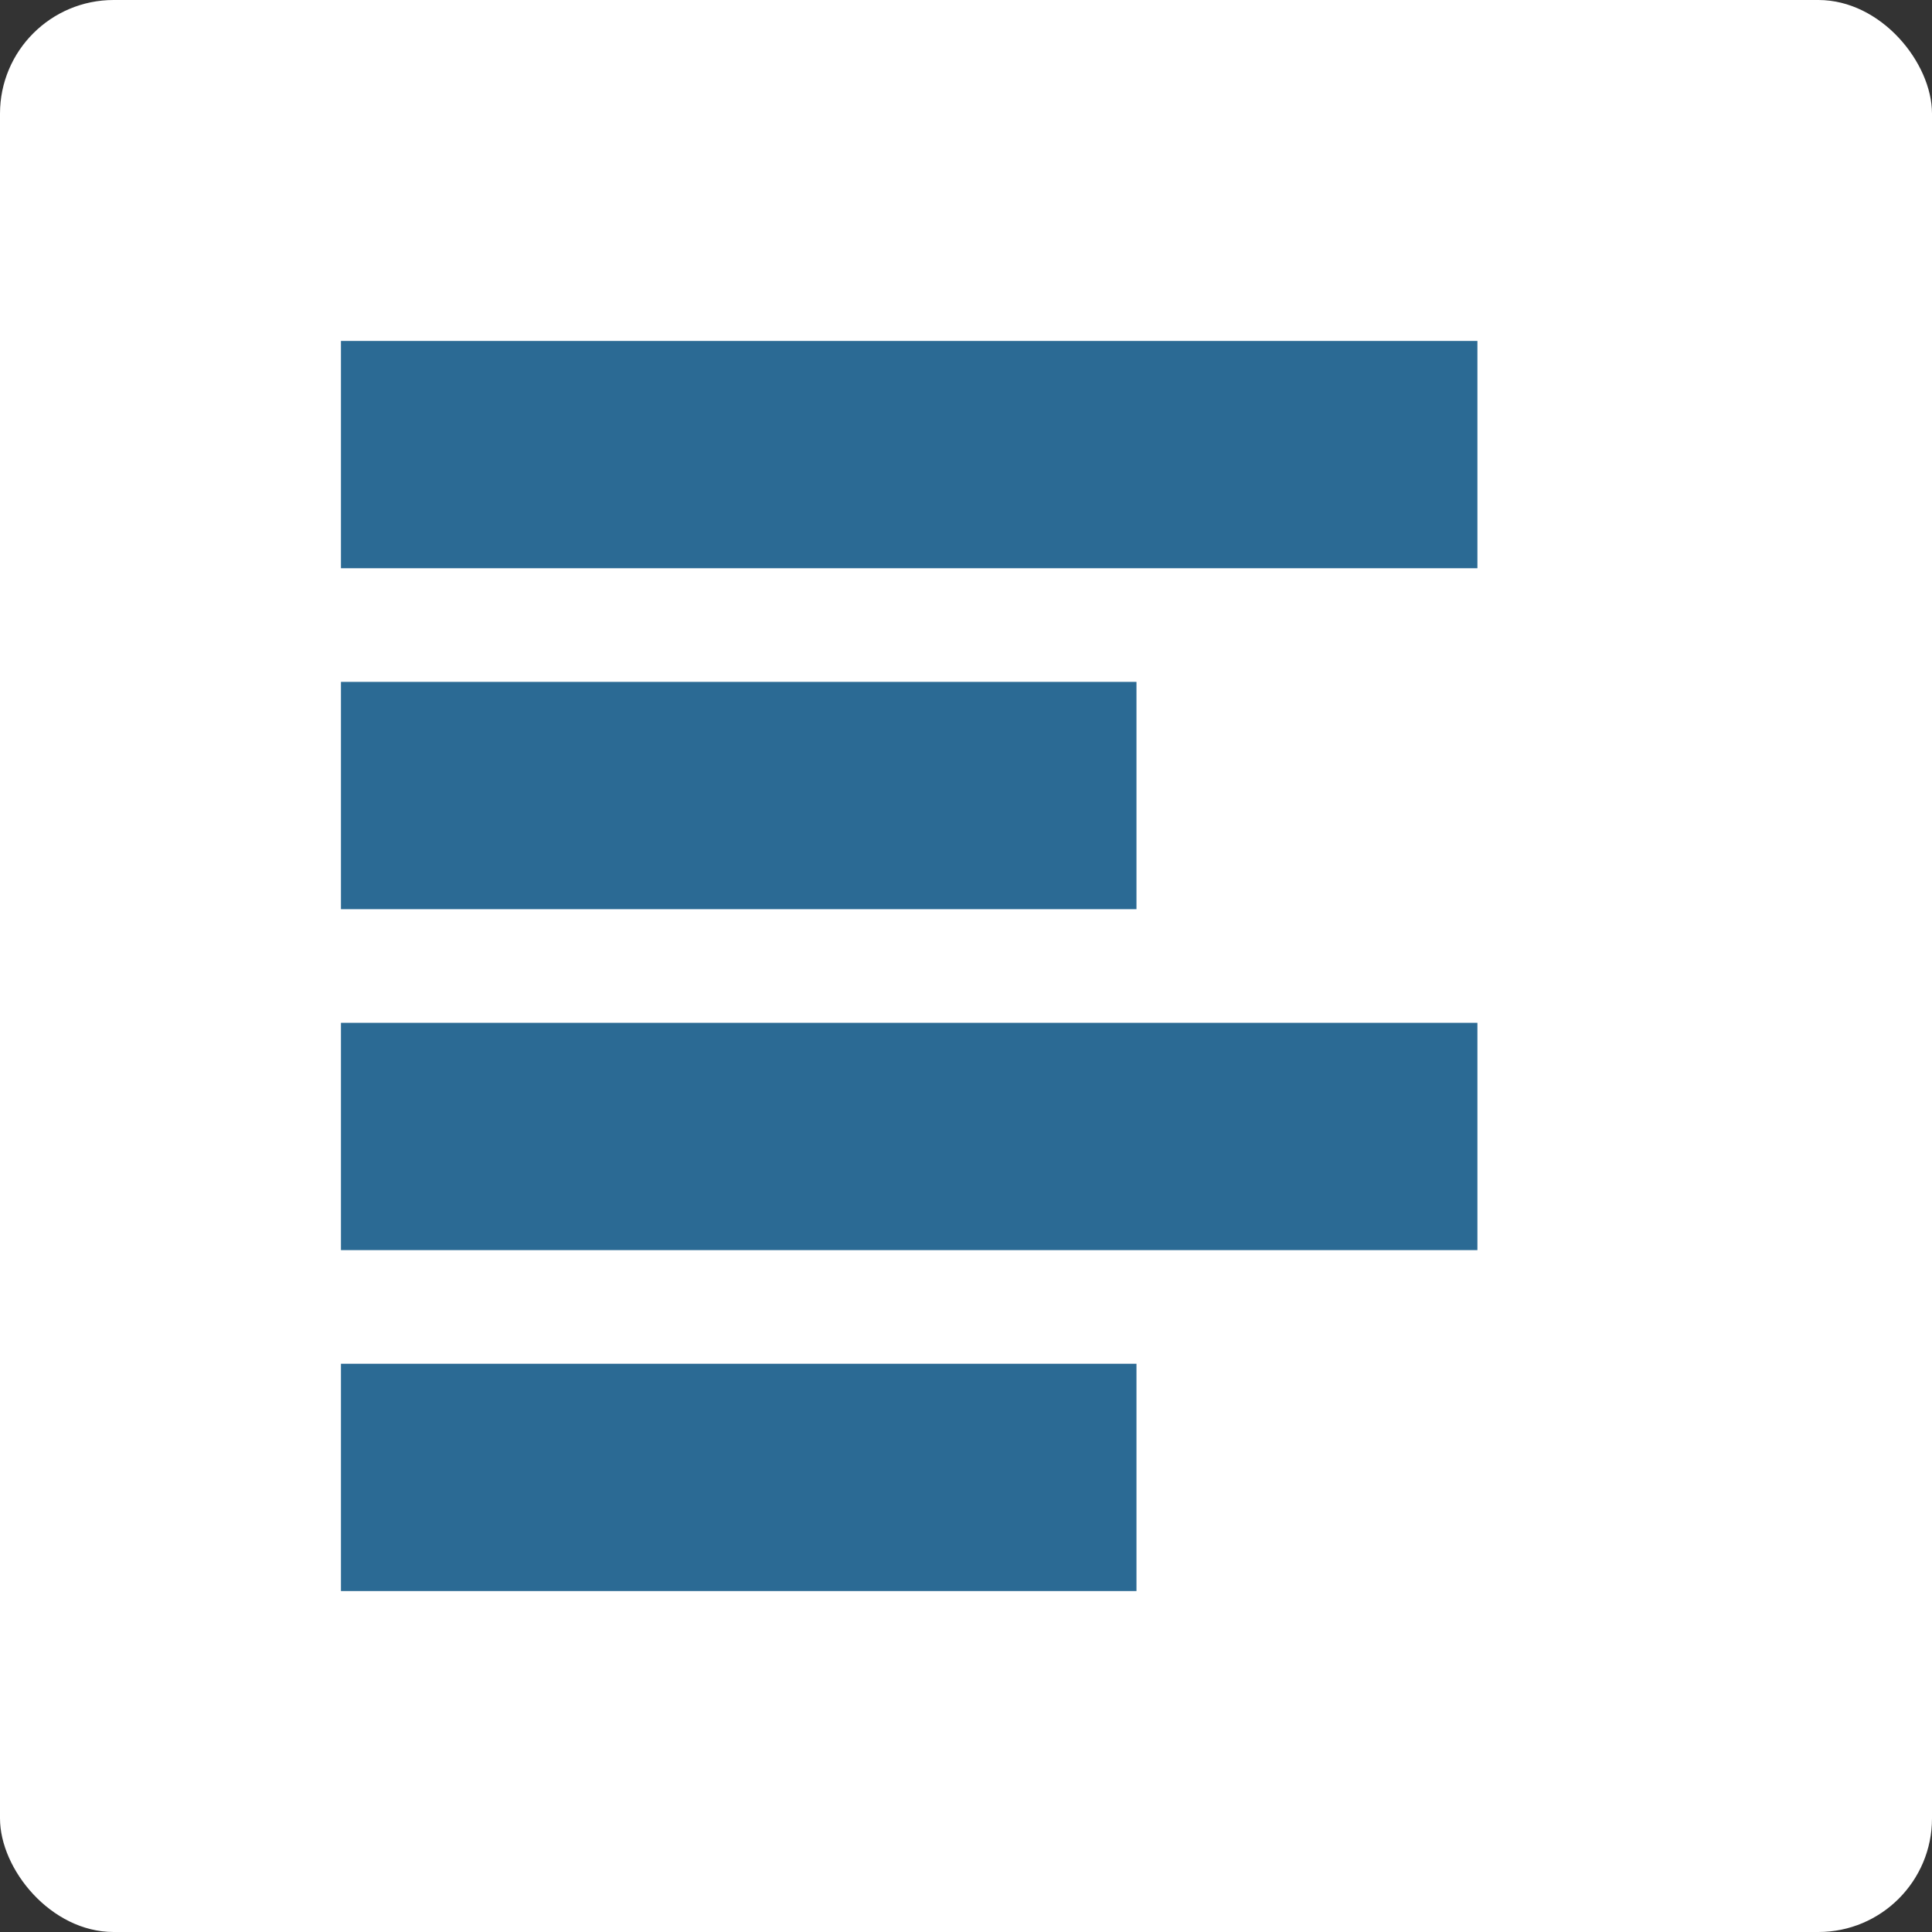 <?xml version="1.0" encoding="UTF-8" standalone="no"?>
<svg width="17px" height="17px" viewBox="0 0 17 17" version="1.1" xmlns="http://www.w3.org/2000/svg" xmlns:xlink="http://www.w3.org/1999/xlink" xmlns:sketch="http://www.bohemiancoding.com/sketch/ns">
    <rect x="0" y="0" width="17" height="17" fill="#333333" stroke="none"/>
    <!-- Generator: Sketch 3.3.3 (12081) - http://www.bohemiancoding.com/sketch -->
    <title>icon-textFile</title>
    <desc>Created with Sketch.</desc>
    <defs></defs>
    <g id="Page-1" stroke="none" stroke-width="1" fill="none" fill-rule="evenodd" sketch:type="MSPage">
        <g id="icon-files" sketch:type="MSArtboardGroup" transform="translate(-199, -161)">
            <g id="icon-textFile" sketch:type="MSLayerGroup" transform="translate(199, 161)">
                <rect id="Rectangle-1-copy-5" fill="#FFFFFF" sketch:type="MSShapeGroup" x="0" y="0" width="17" height="17" rx="1"></rect>
                <path d="M3,5 L13,5 L13,3 L3,3 L3,5 Z M3,8 L10,8 L10,6 L3,6 L3,8 Z M3,11 L13,11 L13,9 L3,9 L3,11 Z M3,14 L10,14 L10,12 L3,12 L3,14 Z" id="Shape" fill="#2B6A94" sketch:type="MSShapeGroup"></path>
            </g>
        </g>
    </g>
</svg>